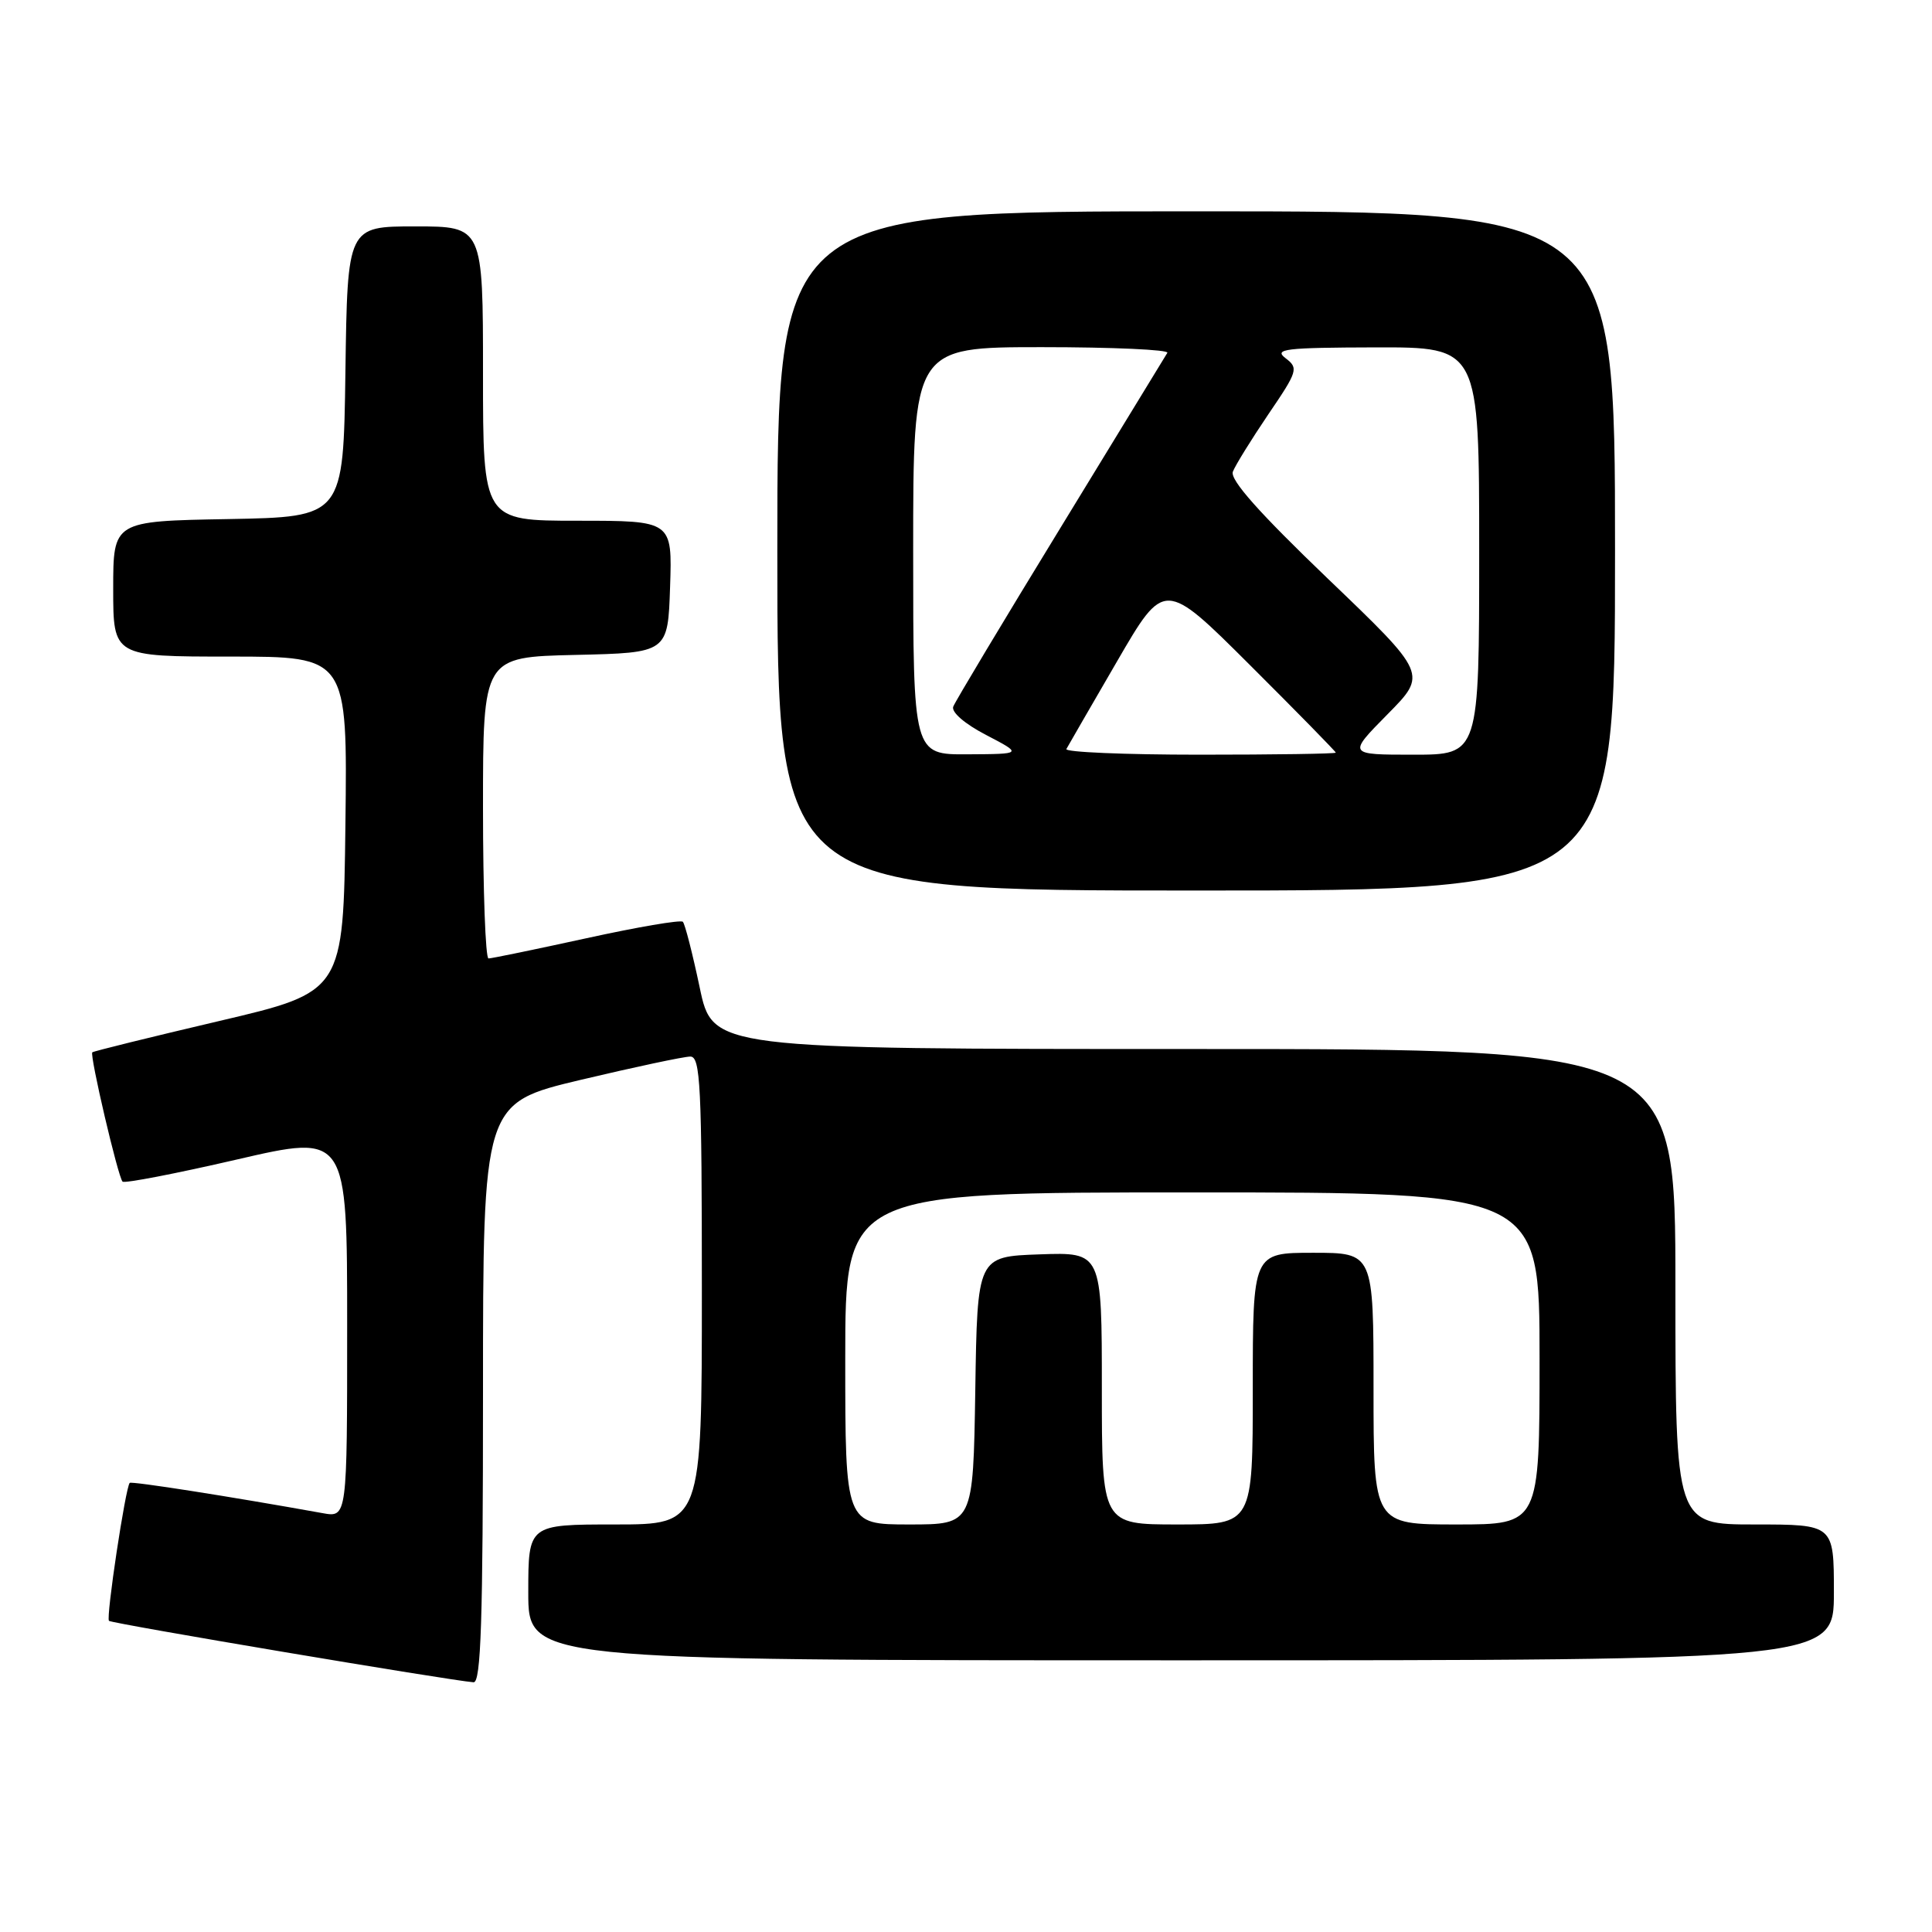 <?xml version="1.0" encoding="UTF-8" standalone="no"?>
<!DOCTYPE svg PUBLIC "-//W3C//DTD SVG 1.1//EN" "http://www.w3.org/Graphics/SVG/1.1/DTD/svg11.dtd" >
<svg xmlns="http://www.w3.org/2000/svg" xmlns:xlink="http://www.w3.org/1999/xlink" version="1.1" viewBox="0 0 256 256">
 <g >
 <path fill="currentColor"
d=" M 64.00 184.58 C 64.00 146.17 64.00 146.17 76.97 143.08 C 84.10 141.39 90.62 140.00 91.47 140.00 C 92.81 140.00 93.00 143.82 93.00 171.00 C 93.00 202.00 93.00 202.00 81.50 202.00 C 70.00 202.00 70.00 202.00 70.00 211.00 C 70.00 220.00 70.00 220.00 156.50 220.00 C 243.00 220.00 243.00 220.00 243.00 211.00 C 243.00 202.00 243.00 202.00 232.50 202.00 C 222.00 202.00 222.00 202.00 222.00 170.50 C 222.00 139.00 222.00 139.00 158.21 139.00 C 94.42 139.00 94.42 139.00 92.71 130.83 C 91.76 126.33 90.76 122.42 90.48 122.14 C 90.19 121.86 84.45 122.84 77.71 124.32 C 70.98 125.79 65.13 127.00 64.73 127.00 C 64.33 127.00 64.00 118.01 64.00 107.03 C 64.00 87.06 64.00 87.06 76.25 86.78 C 88.50 86.50 88.50 86.50 88.79 77.75 C 89.08 69.00 89.08 69.00 76.54 69.00 C 64.00 69.00 64.00 69.00 64.00 49.50 C 64.00 30.00 64.00 30.00 55.02 30.00 C 46.04 30.00 46.04 30.00 45.77 49.25 C 45.50 68.50 45.50 68.50 30.25 68.78 C 15.00 69.05 15.00 69.05 15.00 78.03 C 15.00 87.00 15.00 87.00 30.52 87.00 C 46.04 87.00 46.04 87.00 45.77 109.22 C 45.50 131.43 45.50 131.43 29.00 135.30 C 19.93 137.43 12.38 139.29 12.23 139.44 C 11.86 139.81 15.64 155.98 16.24 156.57 C 16.49 156.83 23.30 155.51 31.35 153.65 C 46.00 150.26 46.00 150.26 46.00 175.68 C 46.00 201.09 46.00 201.09 42.75 200.50 C 30.53 198.30 17.45 196.25 17.19 196.49 C 16.64 197.01 14.02 214.36 14.44 214.77 C 14.79 215.13 59.65 222.68 62.75 222.91 C 63.73 222.98 64.00 214.70 64.00 184.58 Z  M 214.00 73.00 C 214.00 28.00 214.00 28.00 158.50 28.00 C 103.00 28.00 103.00 28.00 103.00 73.00 C 103.00 118.00 103.00 118.00 158.50 118.00 C 214.00 118.00 214.00 118.00 214.00 73.00 Z  M 112.00 180.00 C 112.00 158.00 112.00 158.00 158.00 158.00 C 204.00 158.00 204.00 158.00 204.00 180.00 C 204.00 202.00 204.00 202.00 193.00 202.00 C 182.00 202.00 182.00 202.00 182.00 184.00 C 182.00 166.00 182.00 166.00 174.00 166.00 C 166.00 166.00 166.00 166.00 166.00 184.00 C 166.00 202.00 166.00 202.00 156.00 202.00 C 146.00 202.00 146.00 202.00 146.00 183.96 C 146.00 165.92 146.00 165.92 137.75 166.21 C 129.50 166.50 129.50 166.50 129.23 184.25 C 128.95 202.00 128.95 202.00 120.48 202.00 C 112.00 202.00 112.00 202.00 112.00 180.00 Z  M 121.00 73.00 C 121.00 46.00 121.00 46.00 138.06 46.00 C 147.44 46.00 154.92 46.34 154.68 46.75 C 154.43 47.16 148.06 57.60 140.51 69.95 C 132.96 82.29 126.57 92.95 126.31 93.63 C 126.03 94.36 127.85 95.93 130.67 97.39 C 135.50 99.91 135.50 99.91 128.25 99.95 C 121.00 100.00 121.00 100.00 121.00 73.00 Z  M 141.30 99.25 C 141.52 98.84 144.54 93.62 148.00 87.66 C 154.29 76.82 154.29 76.82 165.64 88.14 C 171.89 94.37 177.00 99.59 177.00 99.73 C 177.00 99.88 168.87 100.00 158.94 100.00 C 149.01 100.00 141.07 99.66 141.30 99.25 Z  M 183.85 94.65 C 189.13 89.31 189.13 89.31 175.95 76.68 C 166.84 67.94 162.95 63.57 163.36 62.50 C 163.69 61.65 165.80 58.24 168.06 54.90 C 171.97 49.16 172.08 48.78 170.34 47.46 C 168.74 46.24 170.28 46.06 182.25 46.03 C 196.00 46.00 196.00 46.00 196.00 73.00 C 196.00 100.00 196.00 100.00 187.28 100.00 C 178.57 100.00 178.57 100.00 183.85 94.65 Z "/>
</g>
</svg>